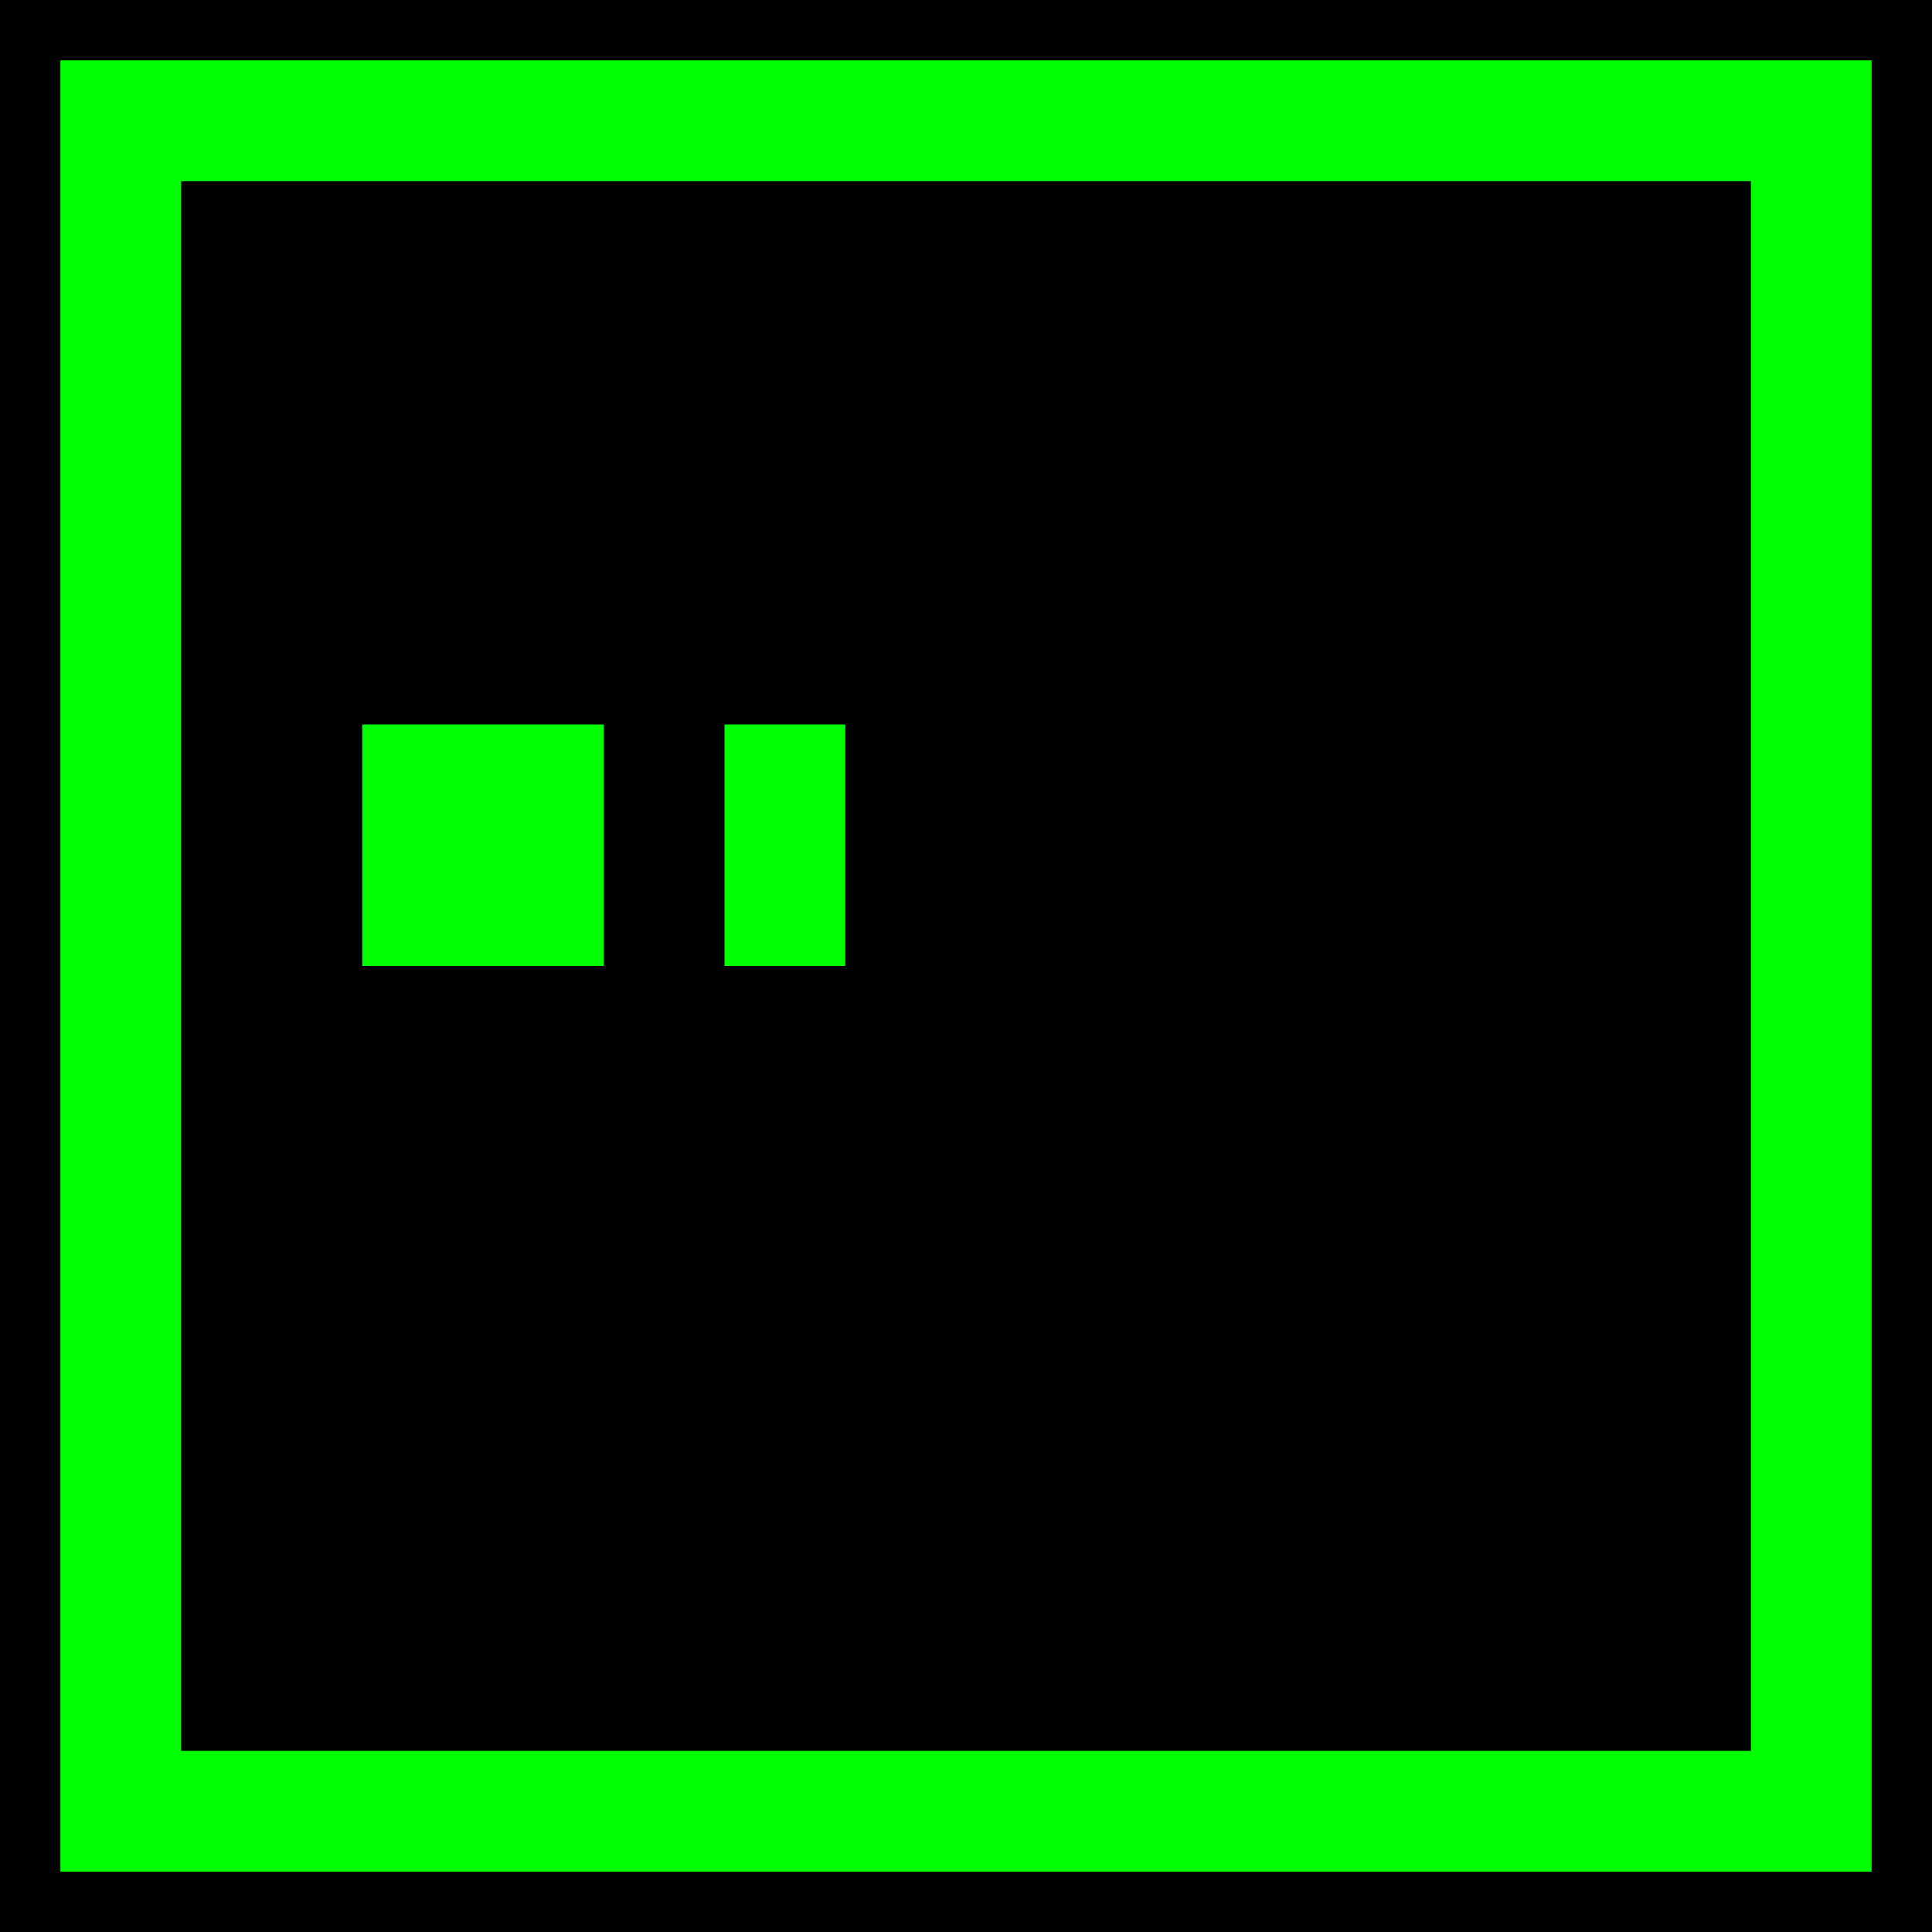 <svg width="16" height="16" xmlns="http://www.w3.org/2000/svg">
  <rect width="16" height="16" fill="#000"/>
  <rect x="1" y="1" width="14" height="14" fill="none" stroke="#00ff00" stroke-width="1"/>
  <rect x="3" y="6" width="2" height="2" fill="#00ff00"/>
  <rect x="6" y="6" width="1" height="2" fill="#00ff00"/>
</svg>